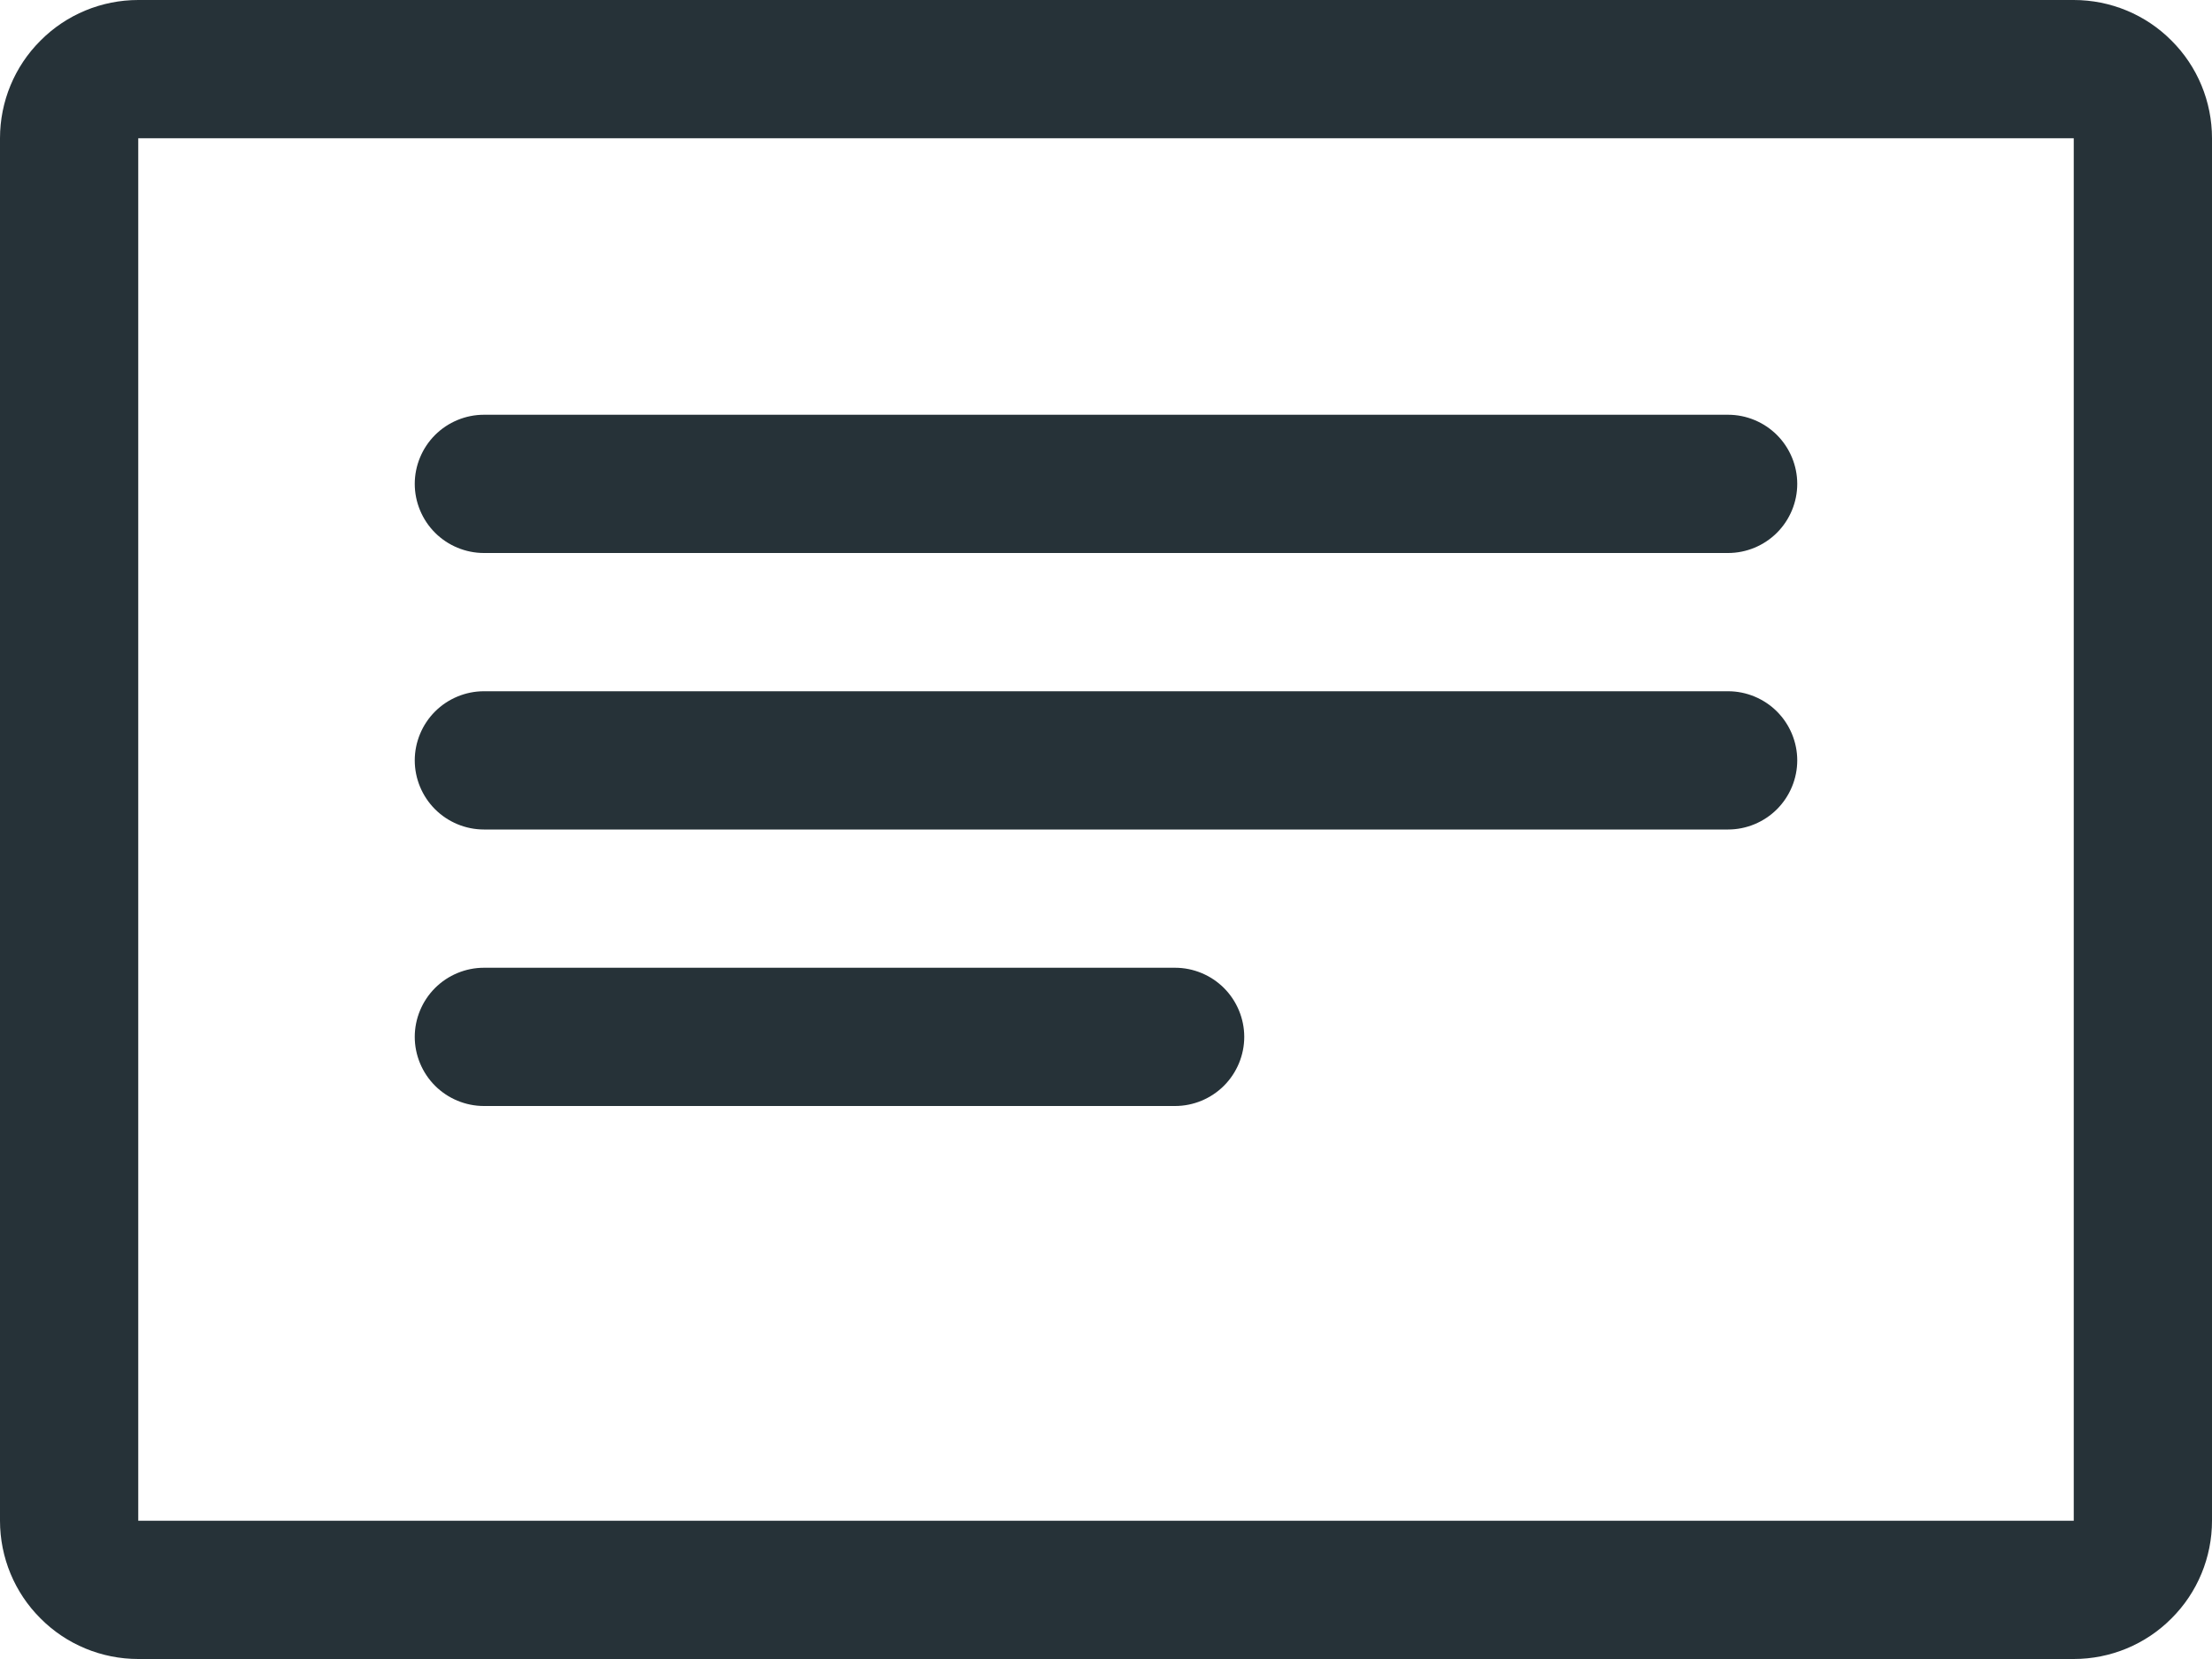 <svg width="12" height="9" viewBox="0 0 12 9" fill="none" xmlns="http://www.w3.org/2000/svg">
<path d="M11.25 0H0.75C0.551 0 0.36 0.079 0.22 0.22C0.079 0.36 0 0.551 0 0.75V8.25C0 8.449 0.079 8.64 0.22 8.78C0.36 8.921 0.551 9 0.75 9H11.25C11.449 9 11.64 8.921 11.78 8.78C11.921 8.64 12 8.449 12 8.25V0.75C12 0.551 11.921 0.36 11.78 0.22C11.64 0.079 11.449 0 11.25 0ZM11.25 8.25H0.75V0.75H11.25V8.25Z" fill="#263238"/>
<path d="M2.625 3H9.375C9.474 3 9.57 2.96 9.64 2.89C9.71 2.82 9.75 2.724 9.75 2.625C9.75 2.526 9.71 2.43 9.64 2.36C9.57 2.29 9.474 2.25 9.375 2.25H2.625C2.526 2.25 2.43 2.29 2.36 2.36C2.29 2.43 2.25 2.526 2.25 2.625C2.25 2.724 2.29 2.82 2.36 2.89C2.43 2.96 2.526 3 2.625 3Z" fill="#263238"/>
<path d="M2.625 4.5H9.375C9.474 4.5 9.57 4.46 9.64 4.39C9.71 4.32 9.75 4.224 9.75 4.125C9.75 4.026 9.71 3.93 9.64 3.86C9.57 3.79 9.474 3.75 9.375 3.75H2.625C2.526 3.75 2.43 3.79 2.36 3.86C2.29 3.93 2.25 4.026 2.25 4.125C2.25 4.224 2.29 4.32 2.36 4.39C2.43 4.46 2.526 4.5 2.625 4.5Z" fill="#263238"/>
<path d="M2.625 6H6.375C6.474 6 6.57 5.96 6.64 5.89C6.71 5.82 6.75 5.724 6.75 5.625C6.75 5.526 6.71 5.43 6.64 5.36C6.57 5.29 6.474 5.25 6.375 5.25H2.625C2.526 5.25 2.43 5.29 2.36 5.36C2.29 5.43 2.25 5.526 2.25 5.625C2.25 5.724 2.29 5.82 2.36 5.89C2.43 5.96 2.526 6 2.625 6Z" fill="#263238"/>
</svg>
